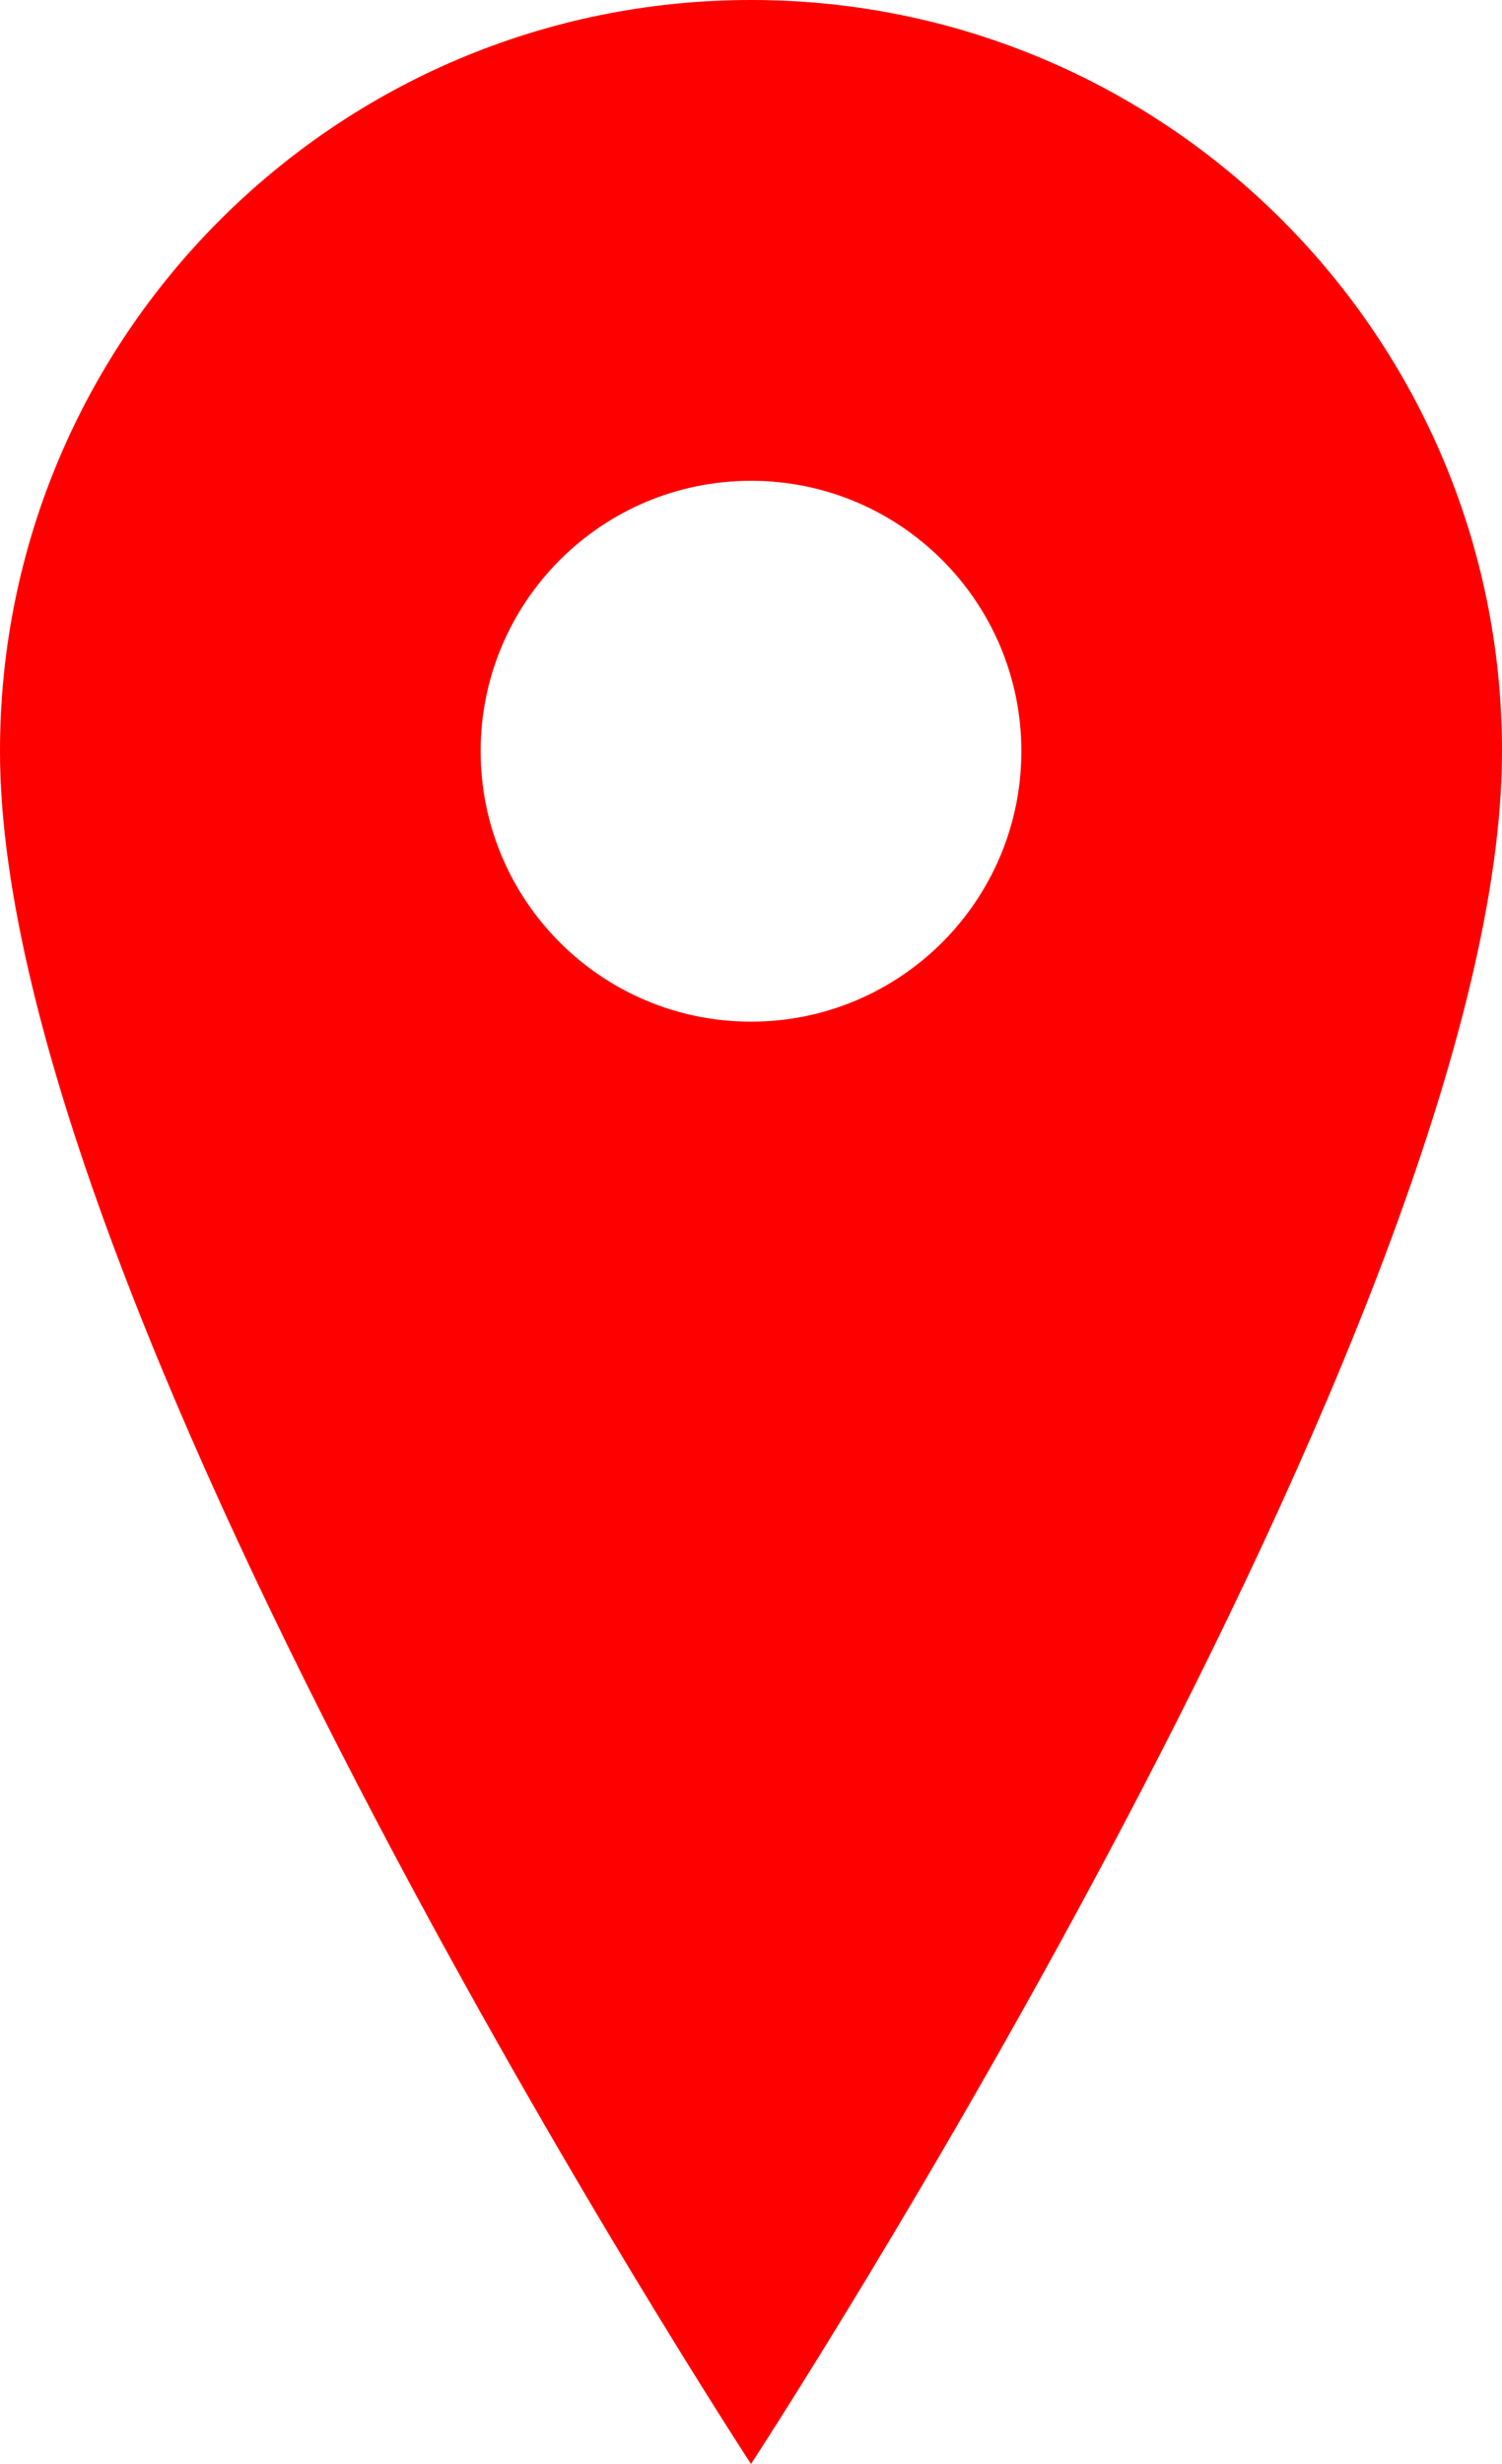 <?xml version="1.0" encoding="UTF-8"?>
<svg width="25" height="41" viewBox="0 0 25 41" xmlns="http://www.w3.org/2000/svg">
  <path d="M12.5 0C5.596 0 0 5.596 0 12.5C0 21.875 12.5 41 12.5 41S25 21.875 25 12.5C25 5.596 19.404 0 12.5 0ZM12.5 17C10.015 17 8 14.985 8 12.5C8 10.015 10.015 8 12.5 8C14.985 8 17 10.015 17 12.5C17 14.985 14.985 17 12.5 17Z" fill="#FF0000"/>
</svg>